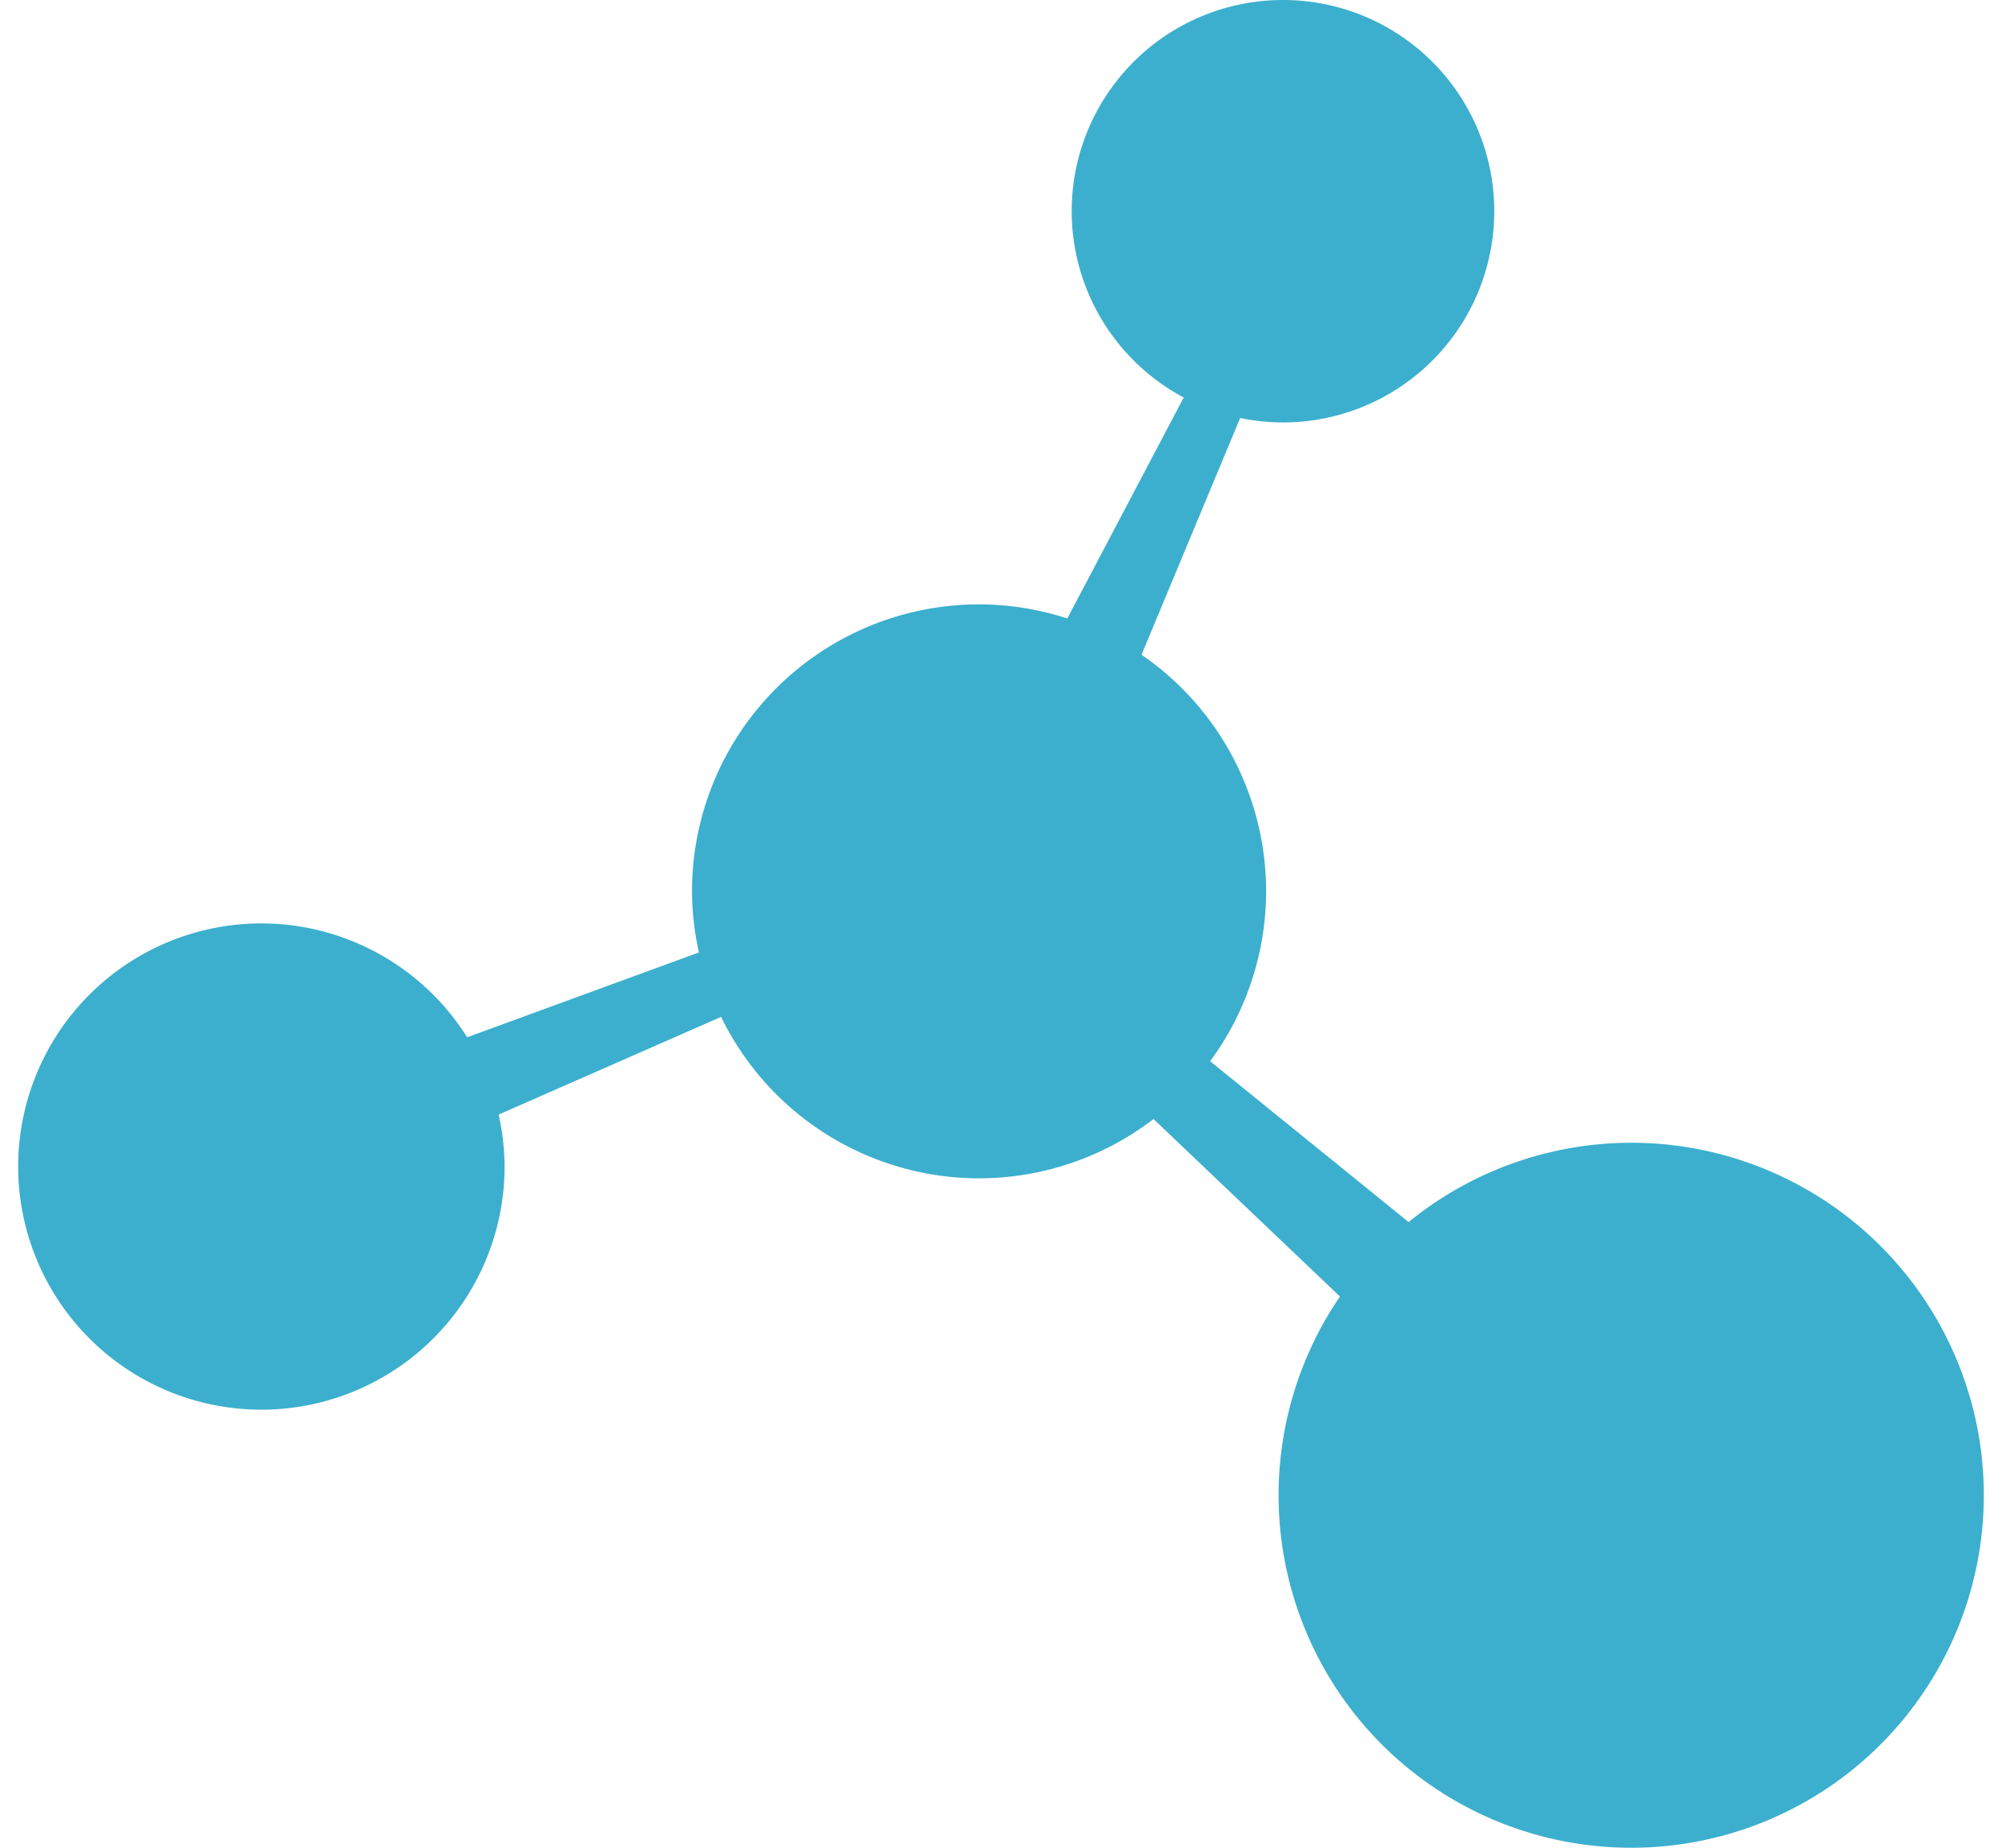 <svg fill="#3CAFCE" role="img" viewBox="0 0 26 24" xmlns="http://www.w3.org/2000/svg"><title>Moleculer</title><path d="M16.661 0a2.744 2.744 0 0 0-2.743 2.743 2.744 2.744 0 0 0 1.455 2.42L13.861 8.033a3.728 3.728 0 0 0-1.146-0.183 3.728 3.728 0 0 0-3.728 3.728 3.728 3.728 0 0 0 0.09 0.793l-3.01 1.102a3.159 3.159 0 0 0-2.673-1.479A3.159 3.159 0 0 0 0.236 15.151a3.159 3.159 0 0 0 3.159 3.159 3.159 3.159 0 0 0 3.158-3.159 3.159 3.159 0 0 0-0.077-0.674l2.889-1.269a3.728 3.728 0 0 0 3.351 2.097 3.728 3.728 0 0 0 2.265-0.77l2.421 2.305a4.579 4.579 0 0 0-0.797 2.581 4.579 4.579 0 0 0 4.58 4.579A4.579 4.579 0 0 0 25.764 19.422a4.579 4.579 0 0 0-4.579-4.579 4.579 4.579 0 0 0-2.891 1.03l-2.578-2.089a3.728 3.728 0 0 0 0.727-2.206 3.728 3.728 0 0 0-1.618-3.074l1.281-3.075a2.744 2.744 0 0 0 0.555 0.058 2.744 2.744 0 0 0 2.745-2.745 2.744 2.744 0 0 0-2.745-2.742Z"/></svg>